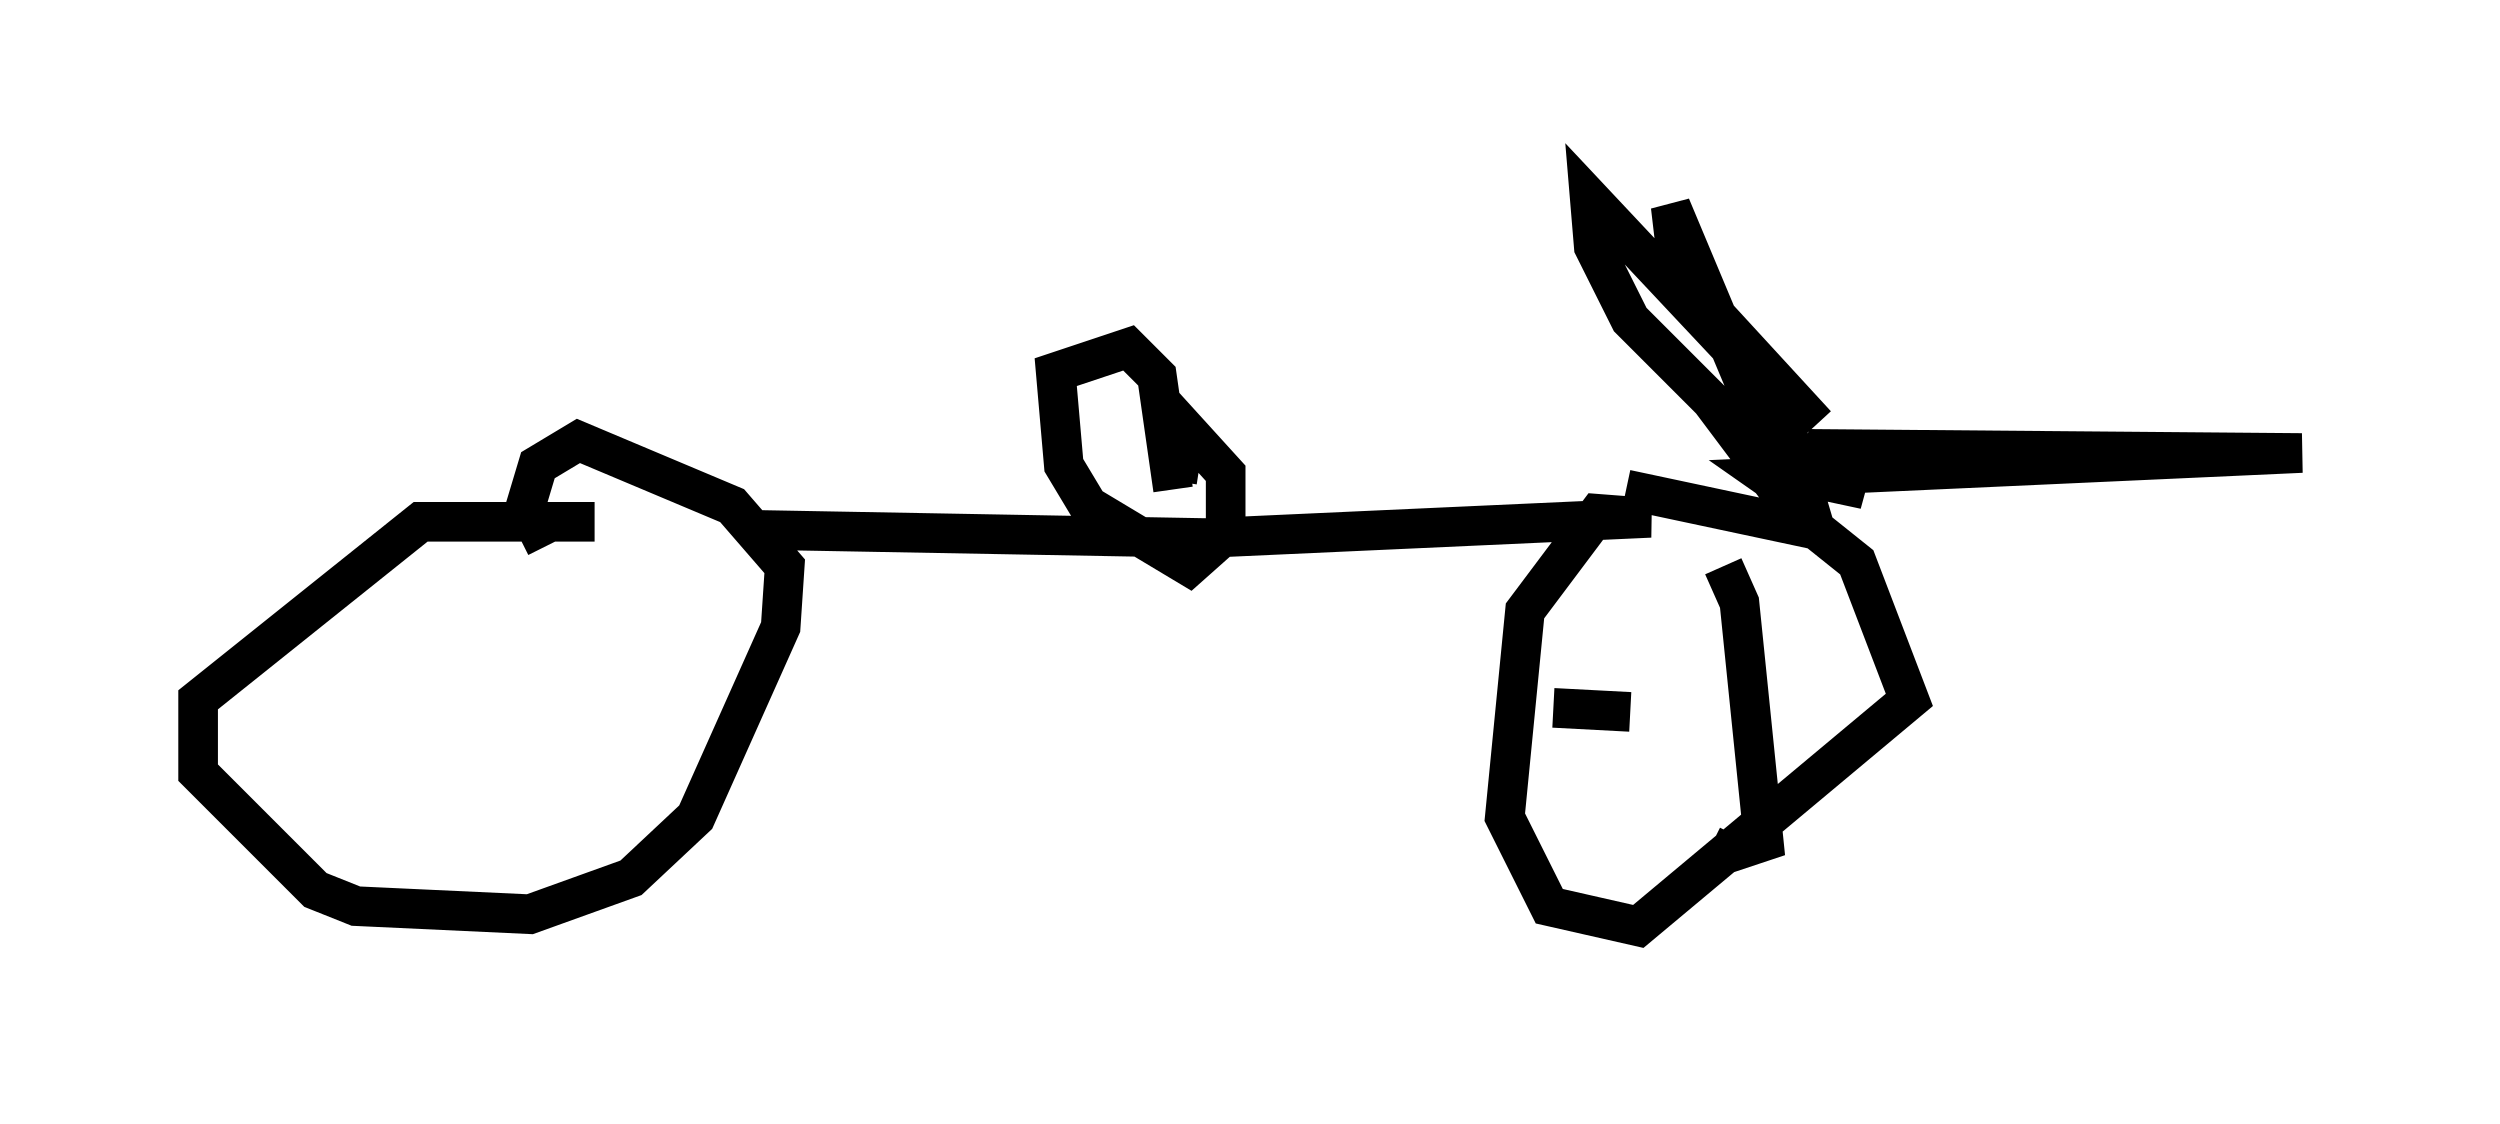 <?xml version="1.0" encoding="utf-8" ?>
<svg baseProfile="full" height="28.375" version="1.1" width="63.084" xmlns="http://www.w3.org/2000/svg" xmlns:ev="http://www.w3.org/2001/xml-events" xmlns:xlink="http://www.w3.org/1999/xlink"><defs /><rect fill="white" height="28.375" width="63.084" x="0" y="0" /><path d="M16.433, 13.473 m-1.429, -0.306 l-4.39, 0.0 -5.615, 4.492 l0.0, 1.838 2.96, 2.96 l1.021, 0.408 4.39, 0.204 l2.552, -0.919 1.633, -1.531 l2.144, -4.798 0.102, -1.531 l-1.327, -1.531 -3.879, -1.633 l-1.021, 0.613 -0.306, 1.021 l0.51, 1.021 m5.41, -0.408 l11.229, 0.204 11.229, -0.51 l-1.327, -0.102 -1.838, 2.45 l-0.51, 5.206 1.123, 2.246 l2.246, 0.51 6.84, -5.717 l-1.327, -3.471 -1.021, -0.817 l-4.798, -1.021 m-11.433, 0.0 l-0.408, -2.858 -0.715, -0.715 l-1.838, 0.613 0.204, 2.348 l0.613, 1.021 2.552, 1.531 l0.919, -0.817 0.0, -1.531 l-1.021, -1.123 -0.204, 1.327 m15.619, 0.817 l-2.144, -2.858 -2.042, -2.042 l-0.919, -1.838 -0.102, -1.225 l4.696, 5.002 0.817, 2.756 l-1.021, -0.715 13.475, -0.613 l-12.148, -0.102 -0.408, 0.51 l1.531, 0.51 -1.429, -0.306 l-0.817, -0.51 -2.654, -6.329 l0.204, 1.735 3.471, 3.777 m-2.348, 3.573 l0.408, 0.919 0.613, 6.023 l-0.919, 0.306 -0.408, -0.204 m-3.981, -3.471 l1.94, 0.102 " fill="none" stroke="black" stroke-width="1" /></svg>